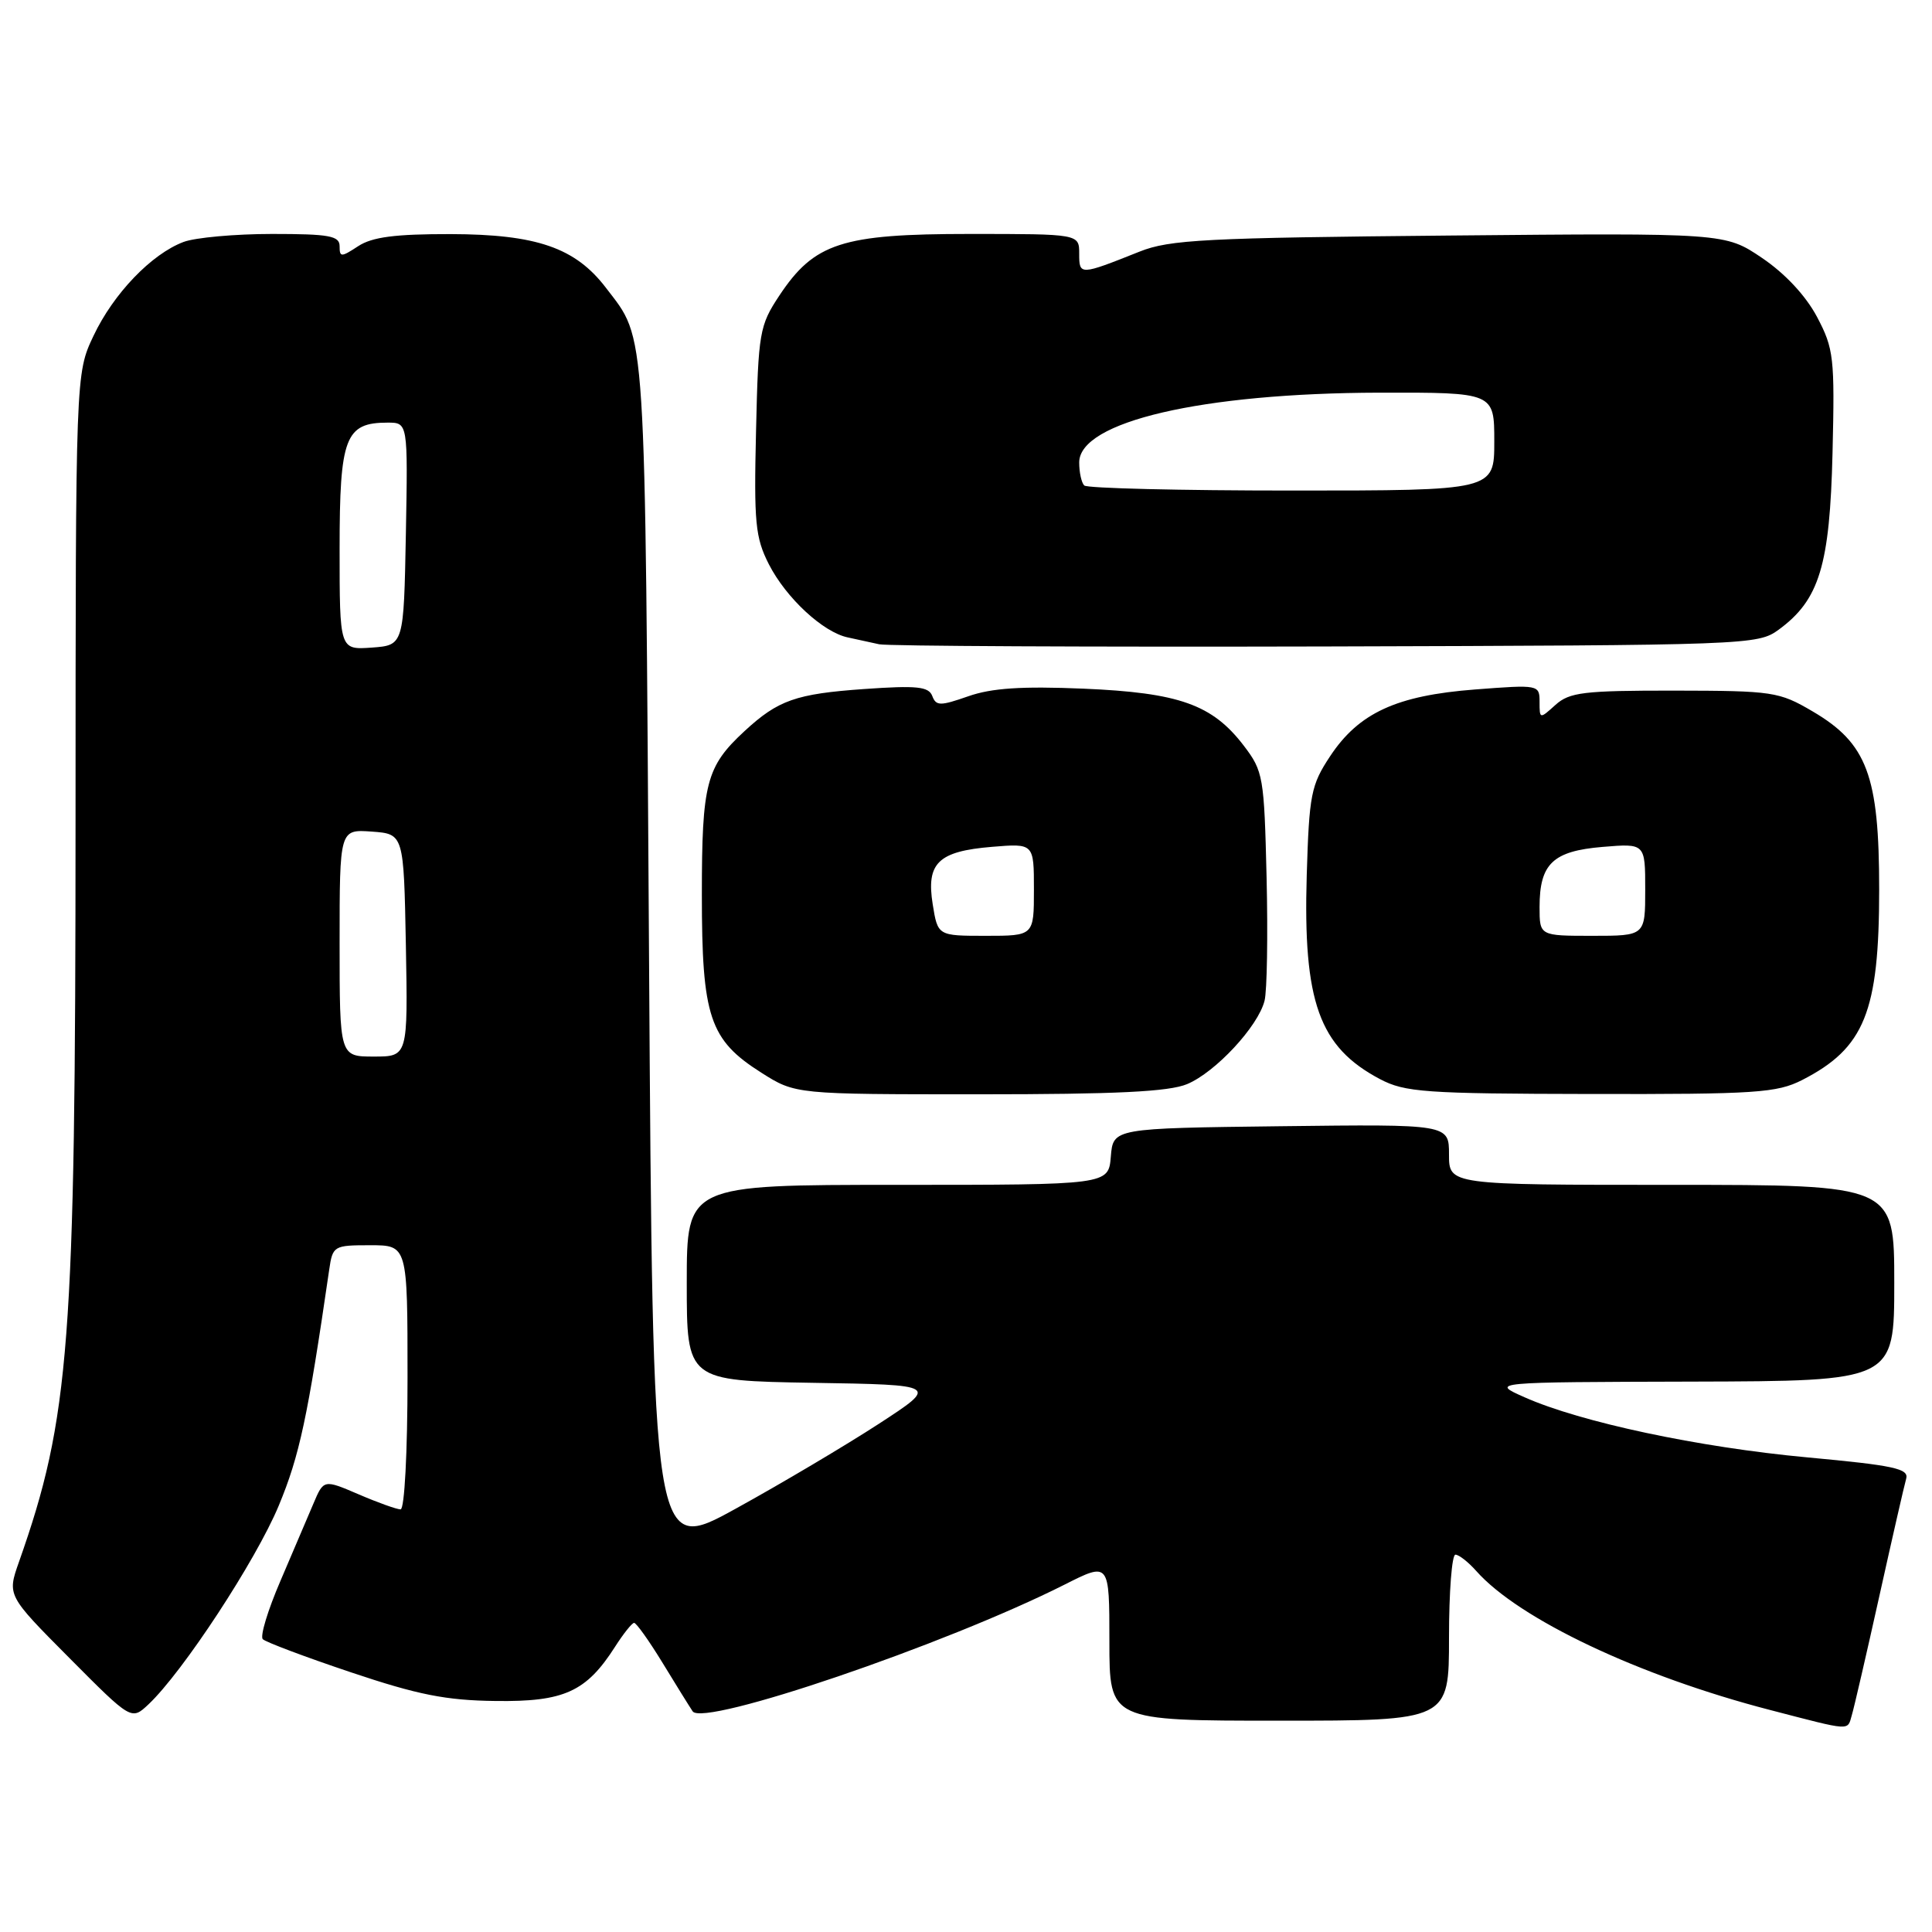 <?xml version="1.0" encoding="UTF-8" standalone="no"?>
<!DOCTYPE svg PUBLIC "-//W3C//DTD SVG 1.1//EN" "http://www.w3.org/Graphics/SVG/1.1/DTD/svg11.dtd" >
<svg xmlns="http://www.w3.org/2000/svg" xmlns:xlink="http://www.w3.org/1999/xlink" version="1.1" viewBox="0 0 256 256">
 <g >
 <path fill="currentColor"
d=" M 245.38 227.25 C 245.67 226.29 247.31 219.20 249.02 211.50 C 250.73 203.80 252.33 196.79 252.58 195.93 C 252.95 194.60 250.94 194.17 239.47 193.11 C 225.09 191.78 209.44 188.45 202.00 185.14 C 197.50 183.14 197.50 183.14 224.25 183.07 C 251.00 183.00 251.00 183.00 251.00 170.00 C 251.00 157.00 251.00 157.00 221.50 157.00 C 192.00 157.00 192.00 157.00 192.00 152.98 C 192.00 148.96 192.00 148.96 169.75 149.23 C 147.50 149.50 147.50 149.50 147.19 153.25 C 146.88 157.00 146.88 157.00 118.94 157.00 C 91.00 157.00 91.00 157.00 91.00 169.98 C 91.00 182.95 91.00 182.95 107.69 183.23 C 124.38 183.50 124.38 183.50 116.44 188.67 C 112.07 191.51 103.55 196.57 97.50 199.90 C 86.50 205.97 86.50 205.97 86.00 126.73 C 85.46 41.86 85.68 45.20 80.30 38.15 C 76.24 32.82 71.11 31.05 59.71 31.02 C 52.36 31.01 49.32 31.40 47.46 32.62 C 45.20 34.10 45.00 34.10 45.00 32.62 C 45.00 31.25 43.62 31.00 36.07 31.00 C 31.15 31.00 25.86 31.48 24.32 32.06 C 20.07 33.66 15.03 38.91 12.39 44.50 C 10.02 49.50 10.02 49.50 10.01 108.79 C 10.00 178.10 9.25 187.86 2.51 206.97 C 0.95 211.40 0.95 211.40 9.18 219.68 C 17.41 227.96 17.41 227.96 19.67 225.84 C 24.21 221.57 33.89 206.81 36.93 199.52 C 39.69 192.88 40.77 187.84 43.62 168.25 C 44.08 165.08 44.22 165.00 49.05 165.00 C 54.00 165.00 54.00 165.00 54.00 182.50 C 54.00 192.45 53.60 200.00 53.08 200.00 C 52.58 200.00 50.08 199.11 47.53 198.01 C 42.89 196.02 42.89 196.02 41.52 199.26 C 40.77 201.04 38.80 205.65 37.15 209.50 C 35.49 213.35 34.44 216.81 34.82 217.20 C 35.19 217.58 40.45 219.56 46.50 221.59 C 55.37 224.57 59.08 225.31 65.67 225.39 C 74.74 225.51 77.68 224.18 81.50 218.20 C 82.60 216.48 83.73 215.06 84.02 215.04 C 84.30 215.02 85.97 217.36 87.74 220.25 C 89.50 223.14 91.32 226.07 91.78 226.76 C 93.20 228.86 125.28 217.93 141.06 209.97 C 147.00 206.97 147.00 206.97 147.00 217.49 C 147.00 228.00 147.00 228.00 169.50 228.00 C 192.00 228.00 192.00 228.00 192.00 217.00 C 192.00 210.95 192.38 206.00 192.85 206.00 C 193.31 206.00 194.55 206.97 195.60 208.15 C 201.24 214.53 217.18 222.08 234.50 226.57 C 245.48 229.42 244.76 229.37 245.38 227.25 Z  M 157.30 143.65 C 161.07 142.07 166.71 136.00 167.56 132.60 C 167.89 131.31 168.01 123.97 167.83 116.29 C 167.51 102.92 167.39 102.19 164.81 98.81 C 160.64 93.35 156.25 91.79 143.55 91.25 C 135.39 90.91 131.40 91.17 128.30 92.26 C 124.58 93.56 124.04 93.56 123.53 92.22 C 123.05 90.97 121.49 90.81 114.50 91.30 C 105.45 91.94 103.10 92.77 98.66 96.87 C 93.57 101.58 93.00 103.77 93.00 118.55 C 93.00 134.75 94.01 137.78 100.87 142.13 C 105.39 145.00 105.39 145.00 129.73 145.00 C 147.91 145.00 154.88 144.66 157.30 143.65 Z  M 238.79 143.11 C 247.06 138.88 249.00 134.09 249.00 117.85 C 249.00 102.76 247.40 98.49 240.16 94.25 C 235.73 91.65 234.91 91.53 221.87 91.51 C 209.84 91.50 207.97 91.73 206.11 93.40 C 204.02 95.29 204.00 95.29 204.00 93.01 C 204.00 90.73 203.90 90.71 195.44 91.36 C 185.04 92.16 180.05 94.46 176.25 100.20 C 173.72 104.02 173.47 105.27 173.15 115.95 C 172.65 132.76 174.79 138.72 182.84 142.98 C 186.16 144.73 188.76 144.92 210.79 144.96 C 232.70 145.00 235.44 144.81 238.79 143.11 Z  M 235.68 83.44 C 241.08 79.49 242.46 74.94 242.82 60.00 C 243.12 47.38 242.99 46.21 240.77 42.00 C 239.28 39.19 236.54 36.25 233.48 34.18 C 228.58 30.87 228.58 30.87 192.04 31.21 C 159.74 31.51 154.98 31.75 151.00 33.34 C 143.07 36.50 143.00 36.50 143.00 33.62 C 143.00 31.00 143.00 31.00 128.46 31.00 C 111.54 31.00 107.89 32.19 103.25 39.19 C 100.64 43.14 100.48 44.03 100.18 57.07 C 99.89 69.27 100.08 71.23 101.88 74.77 C 104.16 79.23 109.05 83.77 112.33 84.46 C 113.52 84.71 115.40 85.12 116.50 85.37 C 117.60 85.61 144.23 85.74 175.68 85.66 C 231.75 85.50 232.91 85.46 235.68 83.44 Z  M 45.00 124.94 C 45.00 109.89 45.00 109.89 49.25 110.19 C 53.50 110.50 53.50 110.50 53.78 125.25 C 54.05 140.00 54.05 140.00 49.53 140.00 C 45.00 140.00 45.00 140.00 45.00 124.94 Z  M 45.00 72.71 C 45.00 57.94 45.74 56.00 51.36 56.00 C 54.05 56.00 54.05 56.00 53.78 70.75 C 53.50 85.50 53.50 85.50 49.25 85.81 C 45.00 86.11 45.00 86.11 45.00 72.71 Z  M 123.59 119.83 C 122.71 114.35 124.31 112.80 131.45 112.21 C 137.00 111.75 137.00 111.75 137.00 117.88 C 137.00 124.00 137.00 124.00 130.63 124.00 C 124.26 124.00 124.26 124.00 123.59 119.83 Z  M 204.00 120.19 C 204.00 114.45 205.76 112.77 212.35 112.22 C 218.00 111.75 218.00 111.75 218.00 117.88 C 218.00 124.00 218.00 124.00 211.00 124.00 C 204.00 124.00 204.00 124.00 204.00 120.19 Z  M 143.67 64.33 C 143.30 63.97 143.00 62.59 143.00 61.28 C 143.00 55.87 159.26 52.09 182.75 52.03 C 198.00 52.00 198.00 52.00 198.00 58.50 C 198.00 65.00 198.00 65.00 171.17 65.00 C 156.41 65.00 144.03 64.70 143.67 64.33 Z "/>
</g>
</svg>